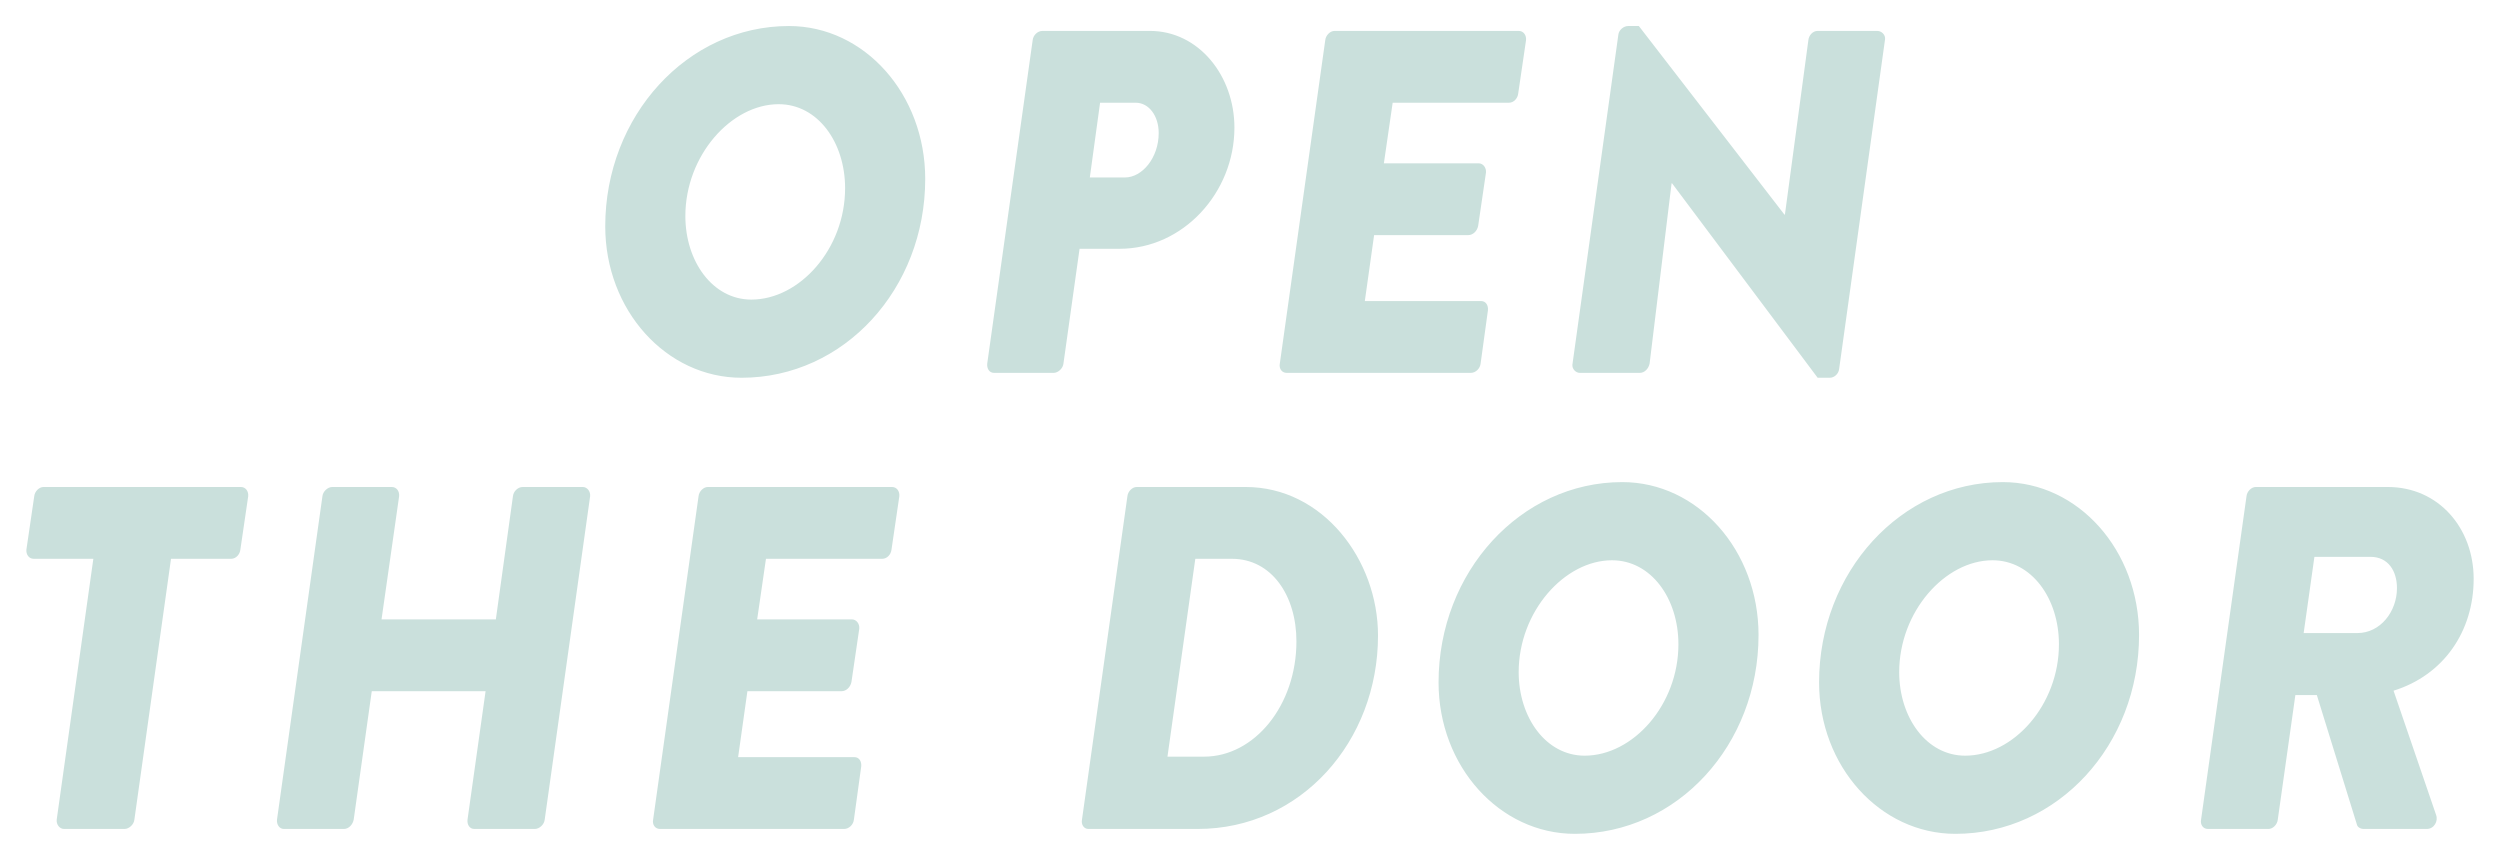 <svg xmlns="http://www.w3.org/2000/svg" width="444" height="152" viewBox="0 0 444 152">
  <defs>
    <filter id="scene_01_selection_02a-a" width="102.7%" height="108.6%" x="-1.3%" y="-3.1%" filterUnits="objectBoundingBox">
      <feOffset dy="2" in="SourceAlpha" result="shadowOffsetOuter1"/>
      <feGaussianBlur in="shadowOffsetOuter1" result="shadowBlurOuter1" stdDeviation="2"/>
      <feColorMatrix in="shadowBlurOuter1" result="shadowMatrixOuter1" values="0 0 0 0 0   0 0 0 0 0   0 0 0 0 0  0 0 0 0.5 0"/>
      <feMerge>
        <feMergeNode in="shadowMatrixOuter1"/>
        <feMergeNode in="SourceGraphic"/>
      </feMerge>
    </filter>
  </defs>
  <path fill="#CAE0DC" fill-rule="evenodd" d="M147.741,44.244 C147.741,24.636 162.317,8.672 180.363,8.672 C193.81,8.672 204.569,20.819 204.569,35.828 C204.569,55.349 190.167,71.139 171.947,71.139 C158.586,71.139 147.741,59.166 147.741,44.244 Z M173.682,57.258 C182.271,57.258 190.34,48.235 190.34,37.476 C190.34,29.321 185.482,22.554 178.541,22.554 C170.125,22.554 161.97,31.664 161.97,42.422 C161.97,50.49 166.828,57.258 173.682,57.258 Z M215.582,68.623 L223.651,11.188 C223.738,10.321 224.518,9.54 225.386,9.54 L244.473,9.54 C253.149,9.54 259.483,17.522 259.483,26.718 C259.483,38.257 250.373,48.235 239.094,48.235 L231.98,48.235 L229.117,68.623 C229.03,69.491 228.162,70.272 227.382,70.272 L216.797,70.272 C215.929,70.272 215.496,69.491 215.582,68.623 Z M233.802,35.568 L240.048,35.568 C243.085,35.568 246.035,32.097 246.035,27.673 C246.035,24.636 244.3,22.294 241.957,22.294 L235.624,22.294 L233.802,35.568 Z M267.546,68.623 L275.615,11.188 C275.702,10.321 276.483,9.54 277.263,9.54 L309.972,9.54 C310.839,9.54 311.36,10.321 311.273,11.188 L309.885,20.645 C309.798,21.513 309.104,22.294 308.237,22.294 L287.588,22.294 L286.026,33.052 L302.857,33.052 C303.638,33.052 304.246,33.833 304.159,34.7 L302.771,44.157 C302.597,45.111 301.816,45.805 301.036,45.805 L284.291,45.805 L282.643,57.518 L303.291,57.518 C304.159,57.518 304.593,58.299 304.506,59.166 L303.205,68.623 C303.118,69.491 302.337,70.272 301.469,70.272 L268.761,70.272 C267.893,70.272 267.373,69.491 267.546,68.623 Z M319.511,68.797 L327.666,10.234 C327.753,9.366 328.62,8.672 329.401,8.672 L331.31,8.672 L357.164,42.162 L357.251,42.162 L361.415,11.188 C361.502,10.321 362.196,9.54 363.064,9.54 L373.648,9.54 C374.429,9.54 375.123,10.234 375.037,11.015 L366.881,69.577 C366.794,70.445 366.014,71.139 365.233,71.139 L363.064,71.139 L337.209,36.609 L337.123,36.609 L333.219,68.623 C333.045,69.491 332.351,70.272 331.483,70.272 L320.812,70.272 C320.118,70.272 319.424,69.577 319.511,68.797 Z M50.32,149.623 L56.827,103.294 L46.242,103.294 C45.375,103.294 44.854,102.513 44.941,101.645 L46.329,92.188 C46.416,91.321 47.197,90.54 47.977,90.54 L83.028,90.54 C83.896,90.54 84.416,91.321 84.33,92.188 L82.941,101.645 C82.855,102.513 82.161,103.294 81.293,103.294 L70.622,103.294 L64.115,149.623 C64.028,150.491 63.16,151.272 62.379,151.272 L51.621,151.272 C50.84,151.272 50.233,150.491 50.32,149.623 Z M89.444,149.623 L97.512,92.188 C97.599,91.321 98.467,90.54 99.247,90.54 L109.832,90.54 C110.7,90.54 111.22,91.321 111.133,92.188 L108.01,114.052 L128.312,114.052 L131.348,92.188 C131.435,91.321 132.216,90.54 133.084,90.54 L143.755,90.54 C144.536,90.54 145.143,91.321 145.056,92.188 L136.988,149.623 C136.901,150.491 136.033,151.272 135.253,151.272 L124.494,151.272 C123.627,151.272 123.193,150.491 123.28,149.623 L126.49,126.805 L106.275,126.805 L103.065,149.623 C102.891,150.491 102.197,151.272 101.33,151.272 L90.658,151.272 C89.877,151.272 89.357,150.491 89.444,149.623 Z M156.244,149.623 L164.312,92.188 C164.399,91.321 165.18,90.54 165.961,90.54 L198.669,90.54 C199.537,90.54 200.057,91.321 199.97,92.188 L198.582,101.645 C198.495,102.513 197.801,103.294 196.934,103.294 L176.285,103.294 L174.723,114.052 L191.555,114.052 C192.336,114.052 192.943,114.833 192.856,115.7 L191.468,125.157 C191.294,126.111 190.514,126.805 189.733,126.805 L172.988,126.805 L171.34,138.518 L191.988,138.518 C192.856,138.518 193.29,139.299 193.203,140.166 L191.902,149.623 C191.815,150.491 191.034,151.272 190.167,151.272 L157.458,151.272 C156.591,151.272 156.07,150.491 156.244,149.623 Z M232.409,149.623 L240.477,92.188 C240.564,91.321 241.345,90.54 242.126,90.54 L261.473,90.54 C275.181,90.54 284.985,103.467 284.985,116.915 C284.985,135.742 271.277,151.272 252.971,151.272 L233.537,151.272 C232.756,151.272 232.235,150.491 232.409,149.623 Z M247.592,138.431 L254.099,138.431 C263.035,138.431 270.496,129.321 270.496,117.956 C270.496,109.801 266.071,103.294 259.044,103.294 L252.537,103.294 L247.592,138.431 Z M295.738,125.244 C295.738,105.636 310.314,89.672 328.36,89.672 C341.808,89.672 352.566,101.819 352.566,116.828 C352.566,136.349 338.164,152.139 319.944,152.139 C306.583,152.139 295.738,140.166 295.738,125.244 Z M321.68,138.258 C330.269,138.258 338.337,129.235 338.337,118.476 C338.337,110.321 333.479,103.554 326.538,103.554 C318.122,103.554 309.967,112.664 309.967,123.422 C309.967,131.49 314.826,138.258 321.68,138.258 Z M363.319,125.244 C363.319,105.636 377.895,89.672 395.941,89.672 C409.389,89.672 420.147,101.819 420.147,116.828 C420.147,136.349 405.745,152.139 387.525,152.139 C374.164,152.139 363.319,140.166 363.319,125.244 Z M389.26,138.258 C397.85,138.258 405.918,129.235 405.918,118.476 C405.918,110.321 401.06,103.554 394.119,103.554 C385.703,103.554 377.548,112.664 377.548,123.422 C377.548,131.49 382.406,138.258 389.26,138.258 Z M431.16,149.623 L439.229,92.188 C439.316,91.321 440.097,90.54 440.877,90.54 L464.302,90.54 C473.412,90.54 479.572,97.915 479.572,106.851 C479.572,116.134 474.28,123.942 465.344,126.719 L472.892,148.756 C473.325,149.883 472.545,151.272 471.243,151.272 L460.051,151.272 C459.444,151.272 458.923,150.925 458.837,150.491 L451.722,127.499 L447.905,127.499 L444.782,149.623 C444.695,150.491 443.914,151.272 443.133,151.272 L432.375,151.272 C431.507,151.272 430.987,150.491 431.16,149.623 Z M449.38,116.481 L458.923,116.481 C463.001,116.481 465.951,112.664 465.951,108.499 C465.951,105.463 464.389,102.947 461.266,102.947 L451.289,102.947 L449.38,116.481 Z" filter="url(#scene_01_selection_02a-a)" transform="translate(-40.25 -6.05)"/>
</svg>
